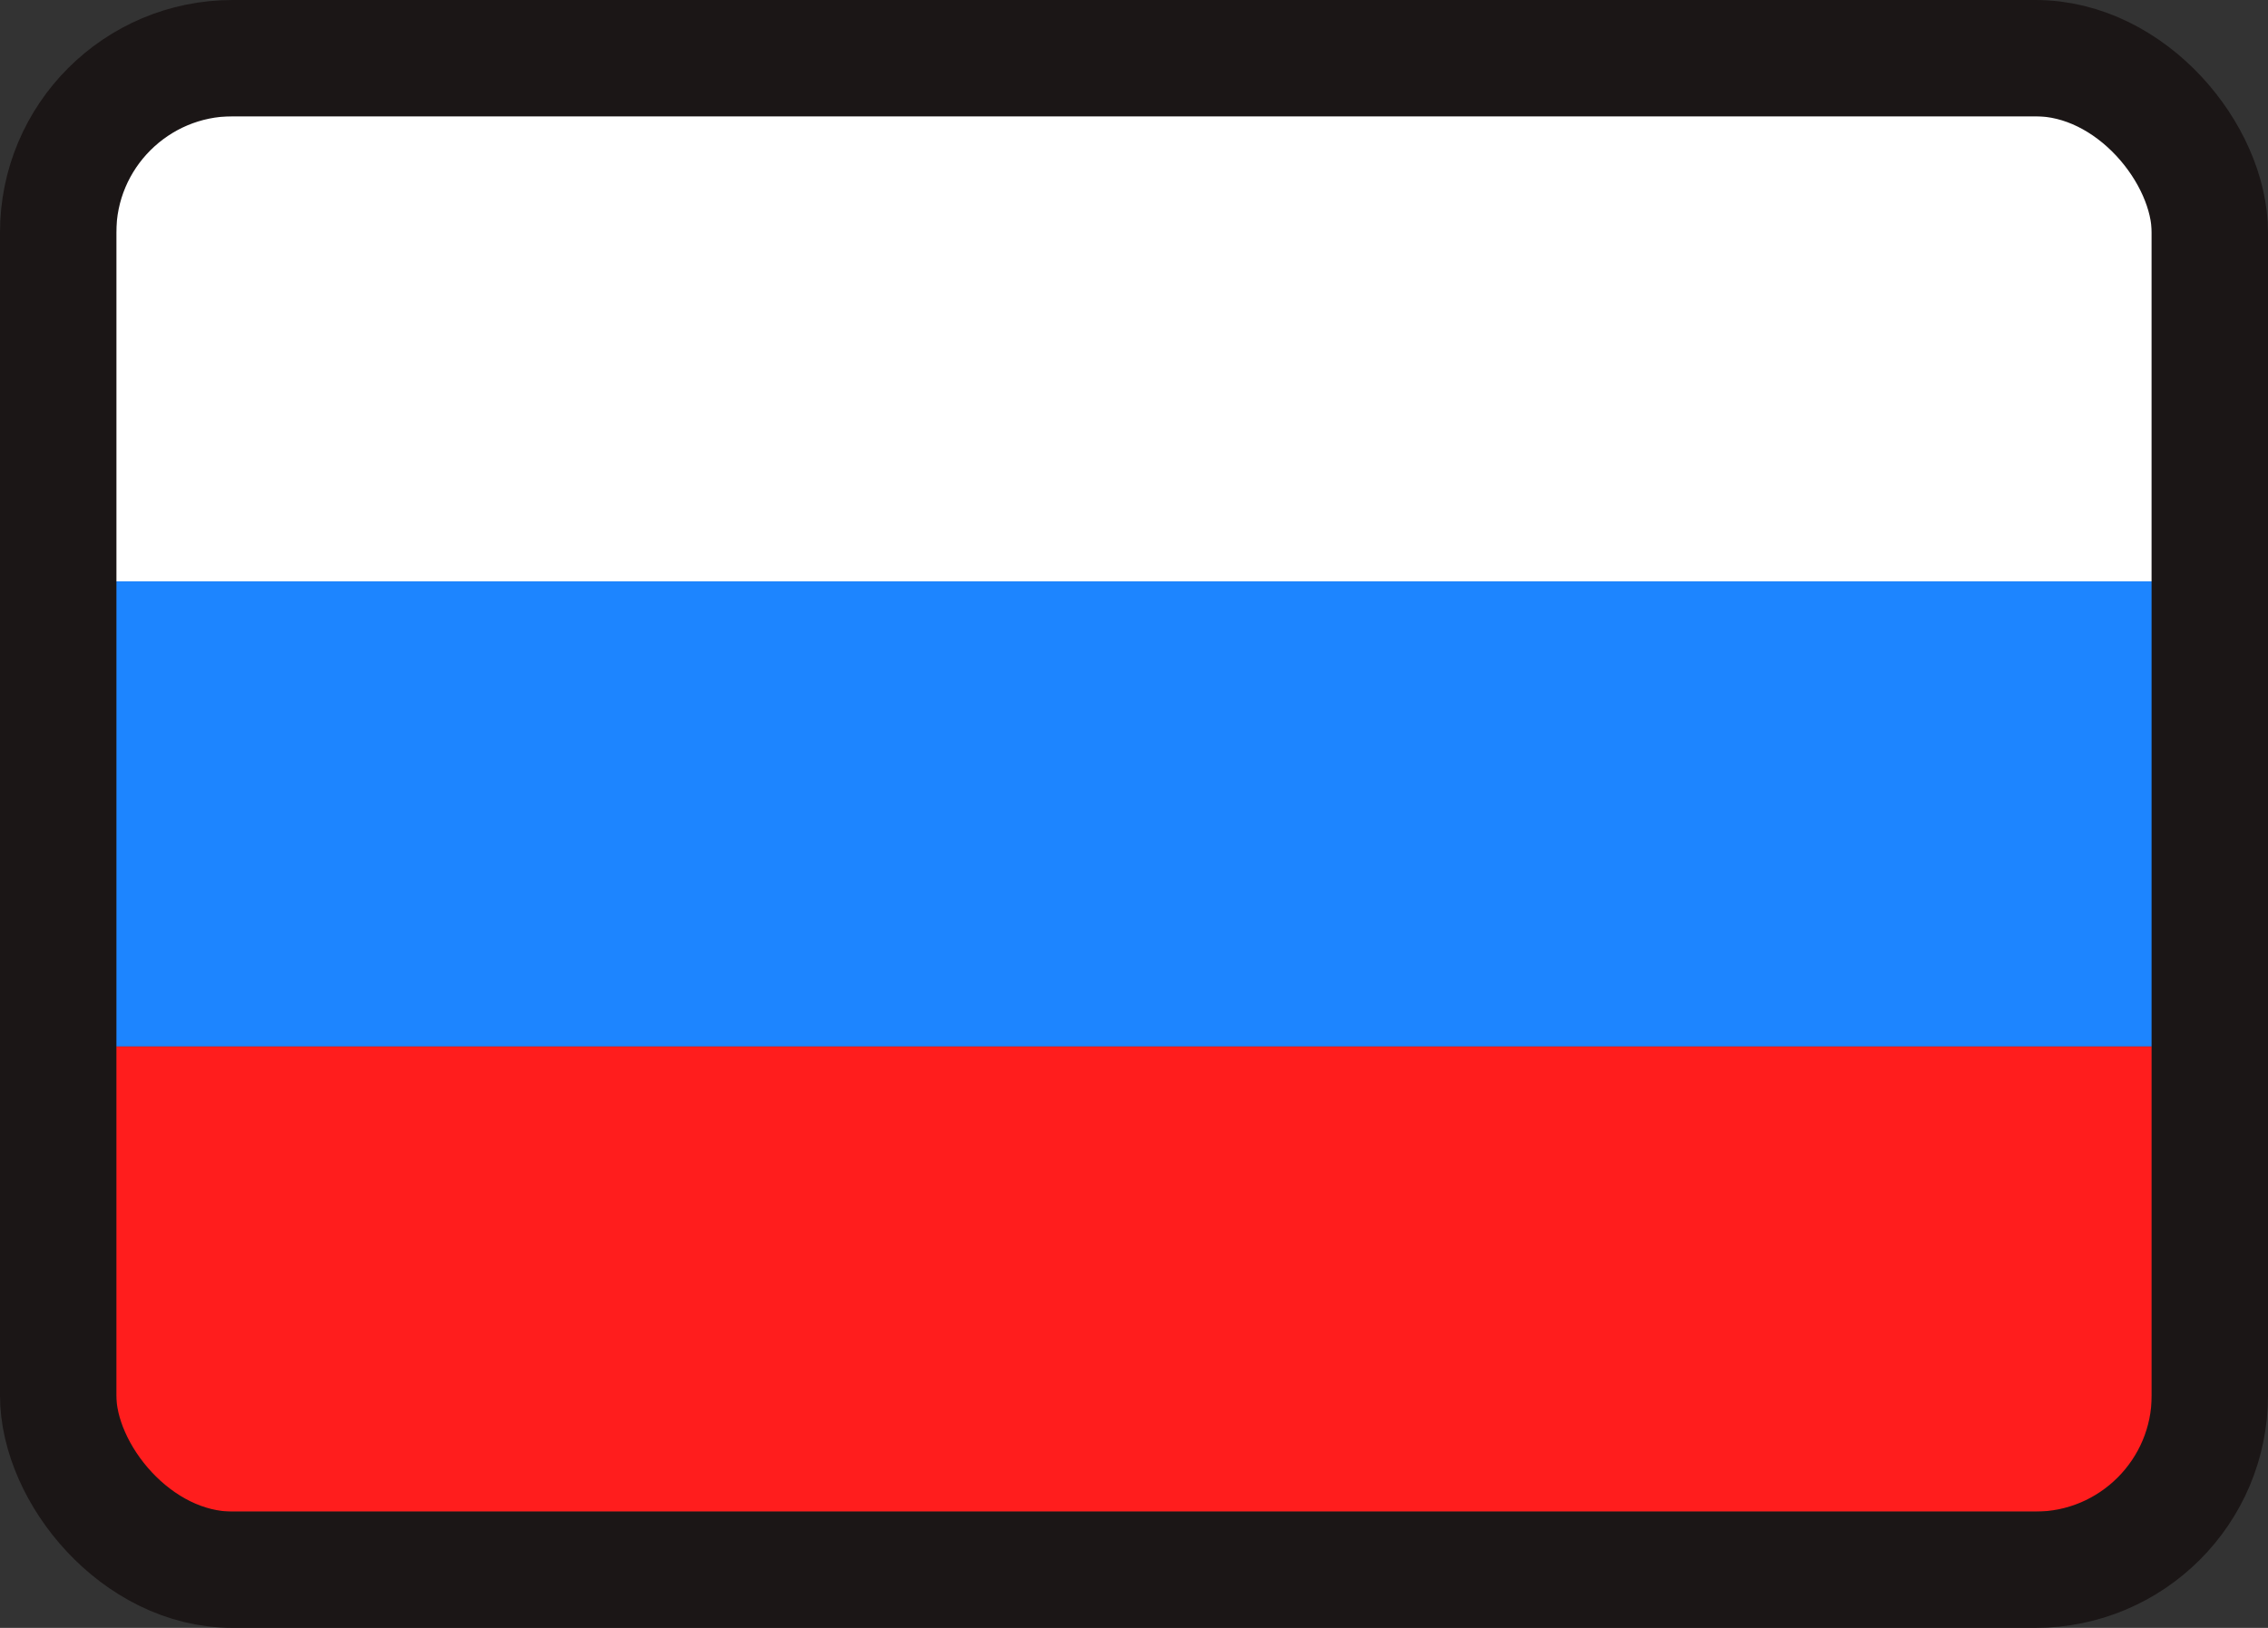 <svg xmlns="http://www.w3.org/2000/svg" width="39" height="28" fill="none"  xmlns:v="https://vecta.io/nano"><rect width="100%" height="100%" fill="#333333" stroke="none"/><path fill="#fff" d="M2 2h35v8H2z"/><path fill="#1d85ff" d="M2 10h35v8H2z"/><path fill="#ff1d1d" d="M2 18h35v8H2z"/><rect x="1" y="1" width="37" height="26" rx="3" stroke="#1b1616" stroke-width="2"/></svg>